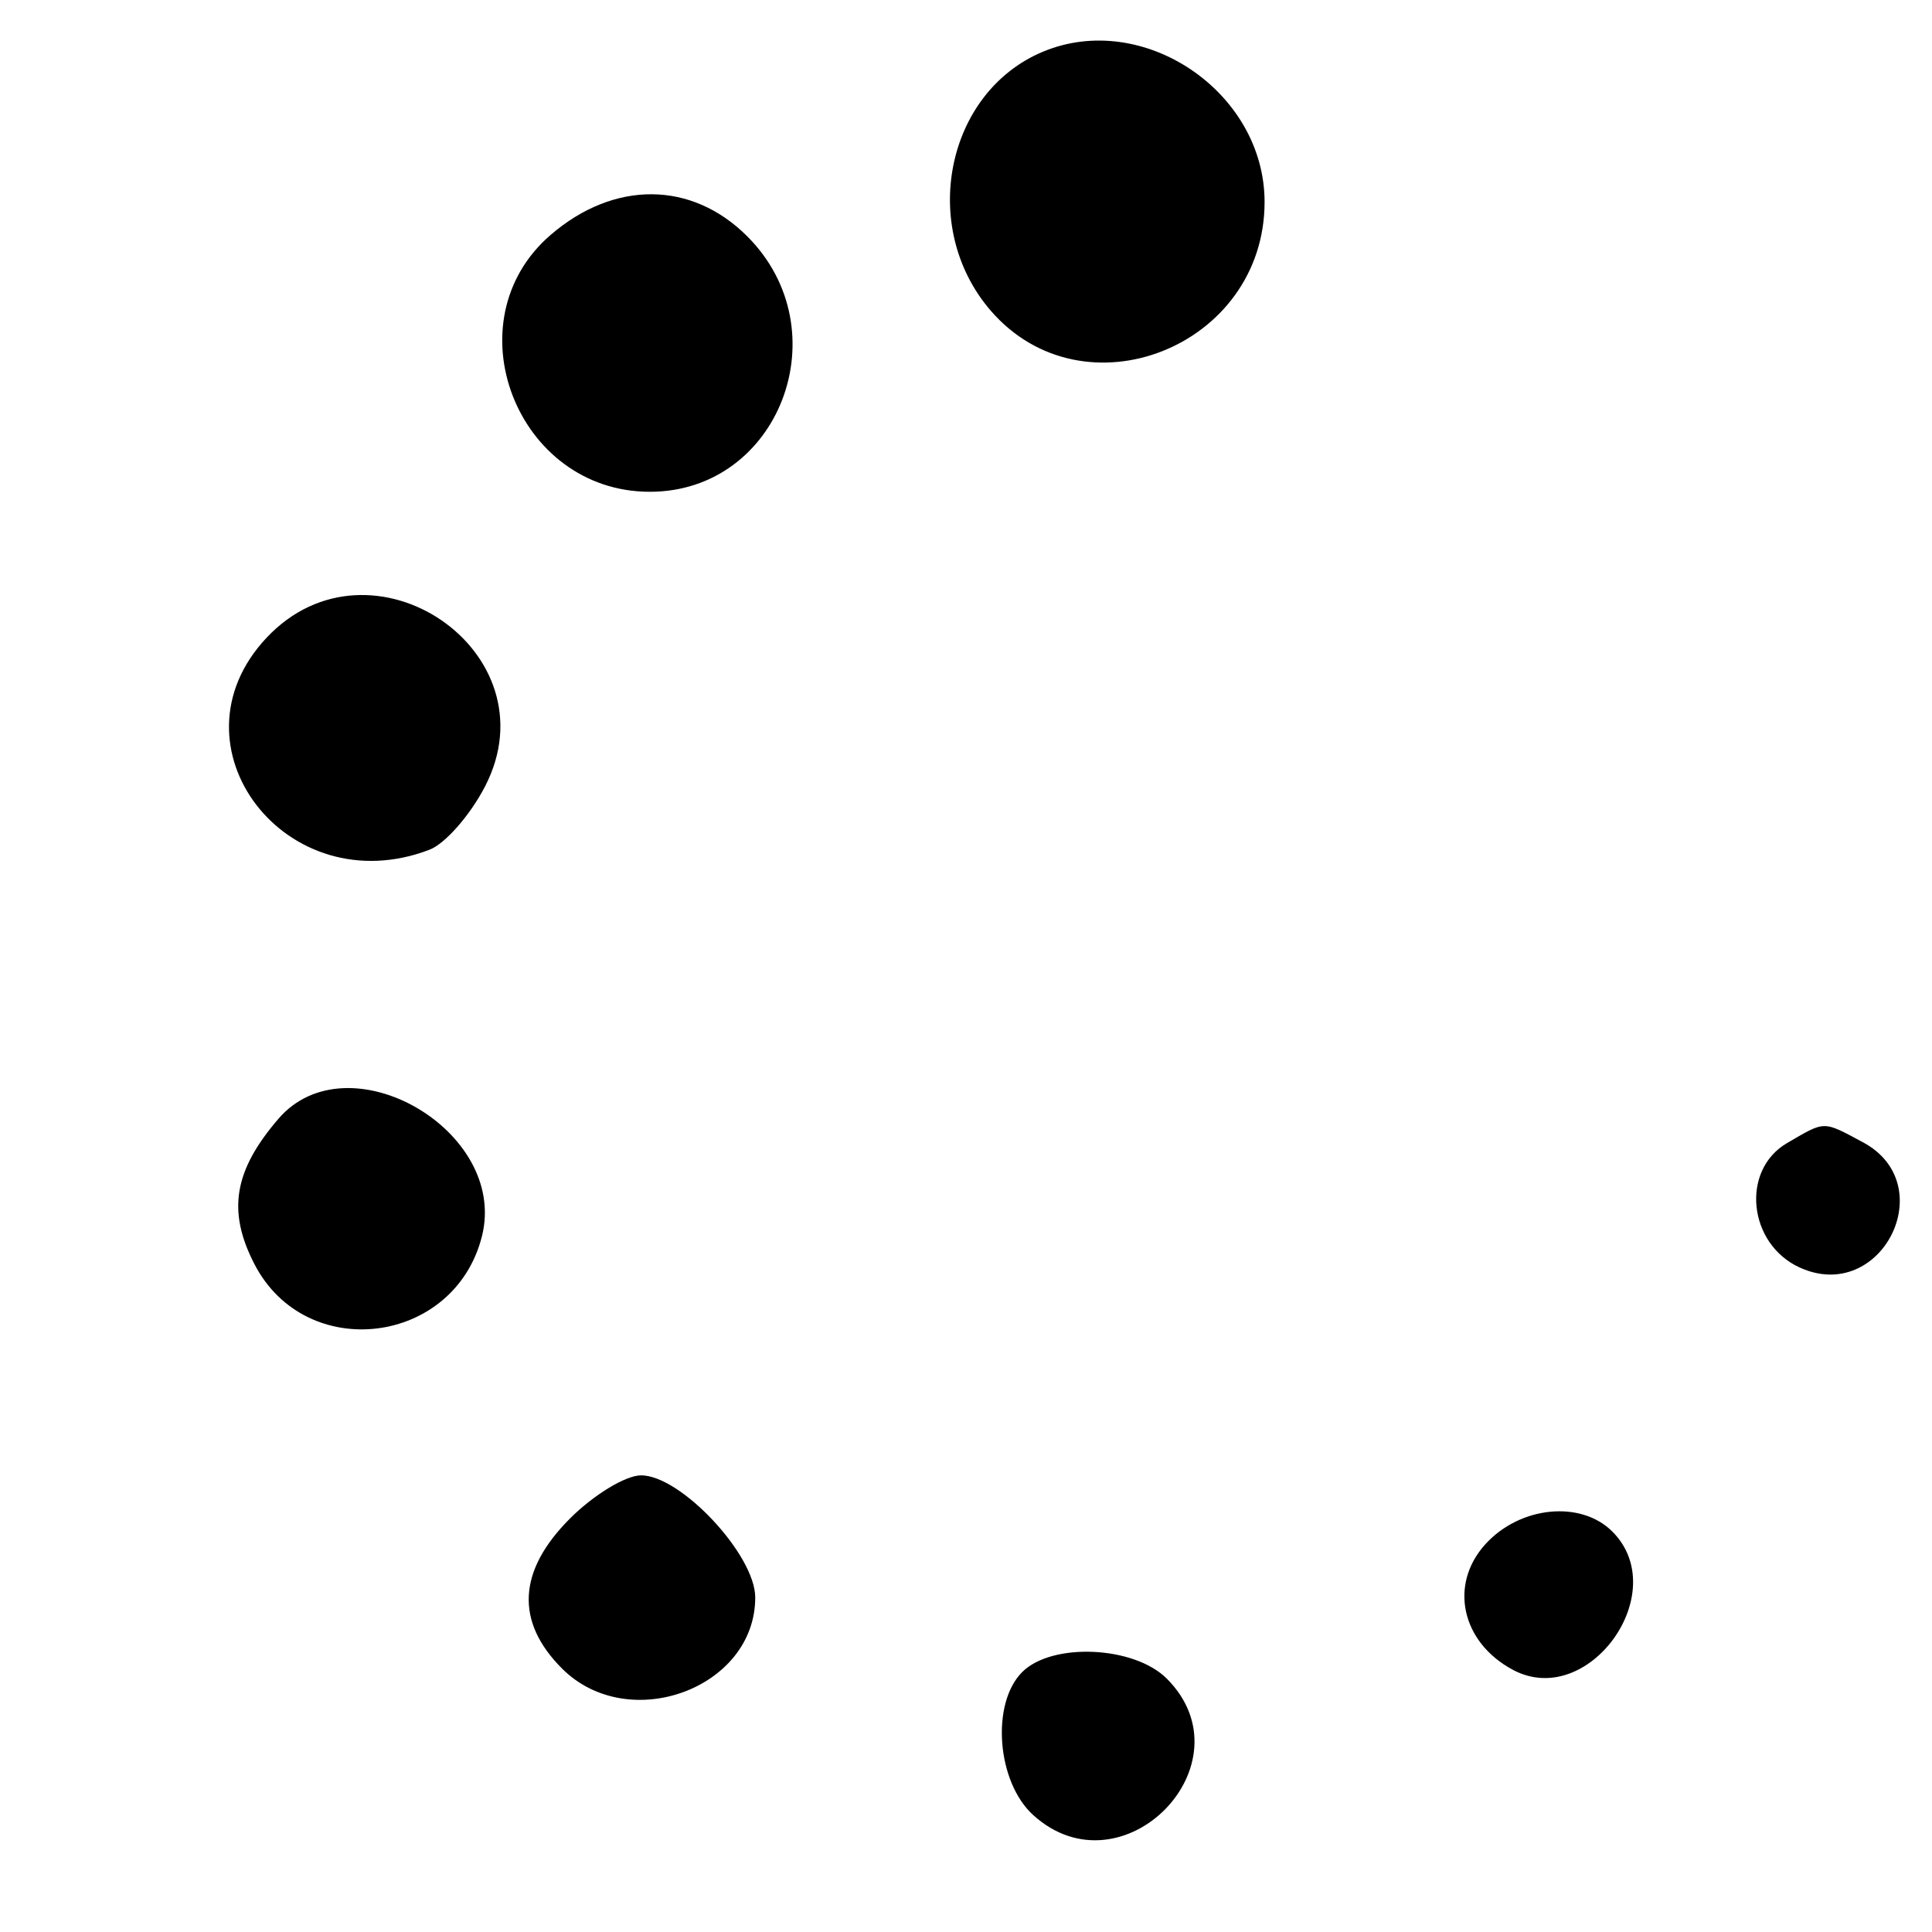<svg id="HeaderLoadingSVG" xmlns="http://www.w3.org/2000/svg" viewBox="40 40 110 110" fill="currentColor" style="width: 100%; height: 100%;">
<path d="" stroke="none" fill-rule="evenodd"/>
<path d="M 99.357 42.954 C 93.855 45.271, 92.314 52.928, 96.394 57.672 C 101.692 63.831, 112 59.755, 112 51.500 C 112 45.226, 105.076 40.545, 99.357 42.954 M 71.356 53.370 C 65.650 58.278, 69.401 68, 77 68 C 84.385 68, 87.892 58.801, 82.545 53.455 C 79.384 50.293, 74.972 50.260, 71.356 53.370 M 55.174 76.314 C 49.385 82.477, 56.326 91.498, 64.455 88.379 C 65.346 88.037, 66.768 86.416, 67.616 84.776 C 71.581 77.109, 61.115 69.991, 55.174 76.314 M 55.851 103.701 C 53.310 106.656, 52.930 108.965, 54.490 111.980 C 57.418 117.642, 65.880 116.597, 67.441 110.381 C 68.951 104.362, 59.812 99.096, 55.851 103.701 M 141.750 105.080 C 139.096 106.626, 139.523 110.826, 142.470 112.168 C 147.116 114.285, 150.565 107.443, 146.066 105.035 C 143.764 103.803, 143.946 103.801, 141.750 105.080 M 72.455 126.455 C 69.479 129.430, 69.325 132.325, 72 135 C 75.783 138.783, 83 136.129, 83 130.955 C 83 128.530, 78.766 124, 76.500 124 C 75.625 124, 73.805 125.105, 72.455 126.455 M 124.565 127.928 C 122.486 130.226, 123.207 133.505, 126.135 135.072 C 130.431 137.371, 135.261 130.661, 131.800 127.200 C 130.003 125.403, 126.534 125.752, 124.565 127.928 M 98.200 135.200 C 96.407 136.993, 96.752 141.466, 98.829 143.345 C 103.912 147.946, 111.273 140.416, 106.429 135.571 C 104.569 133.712, 99.899 133.501, 98.200 135.200" stroke="none" fill-rule="evenodd"/>
</svg>
